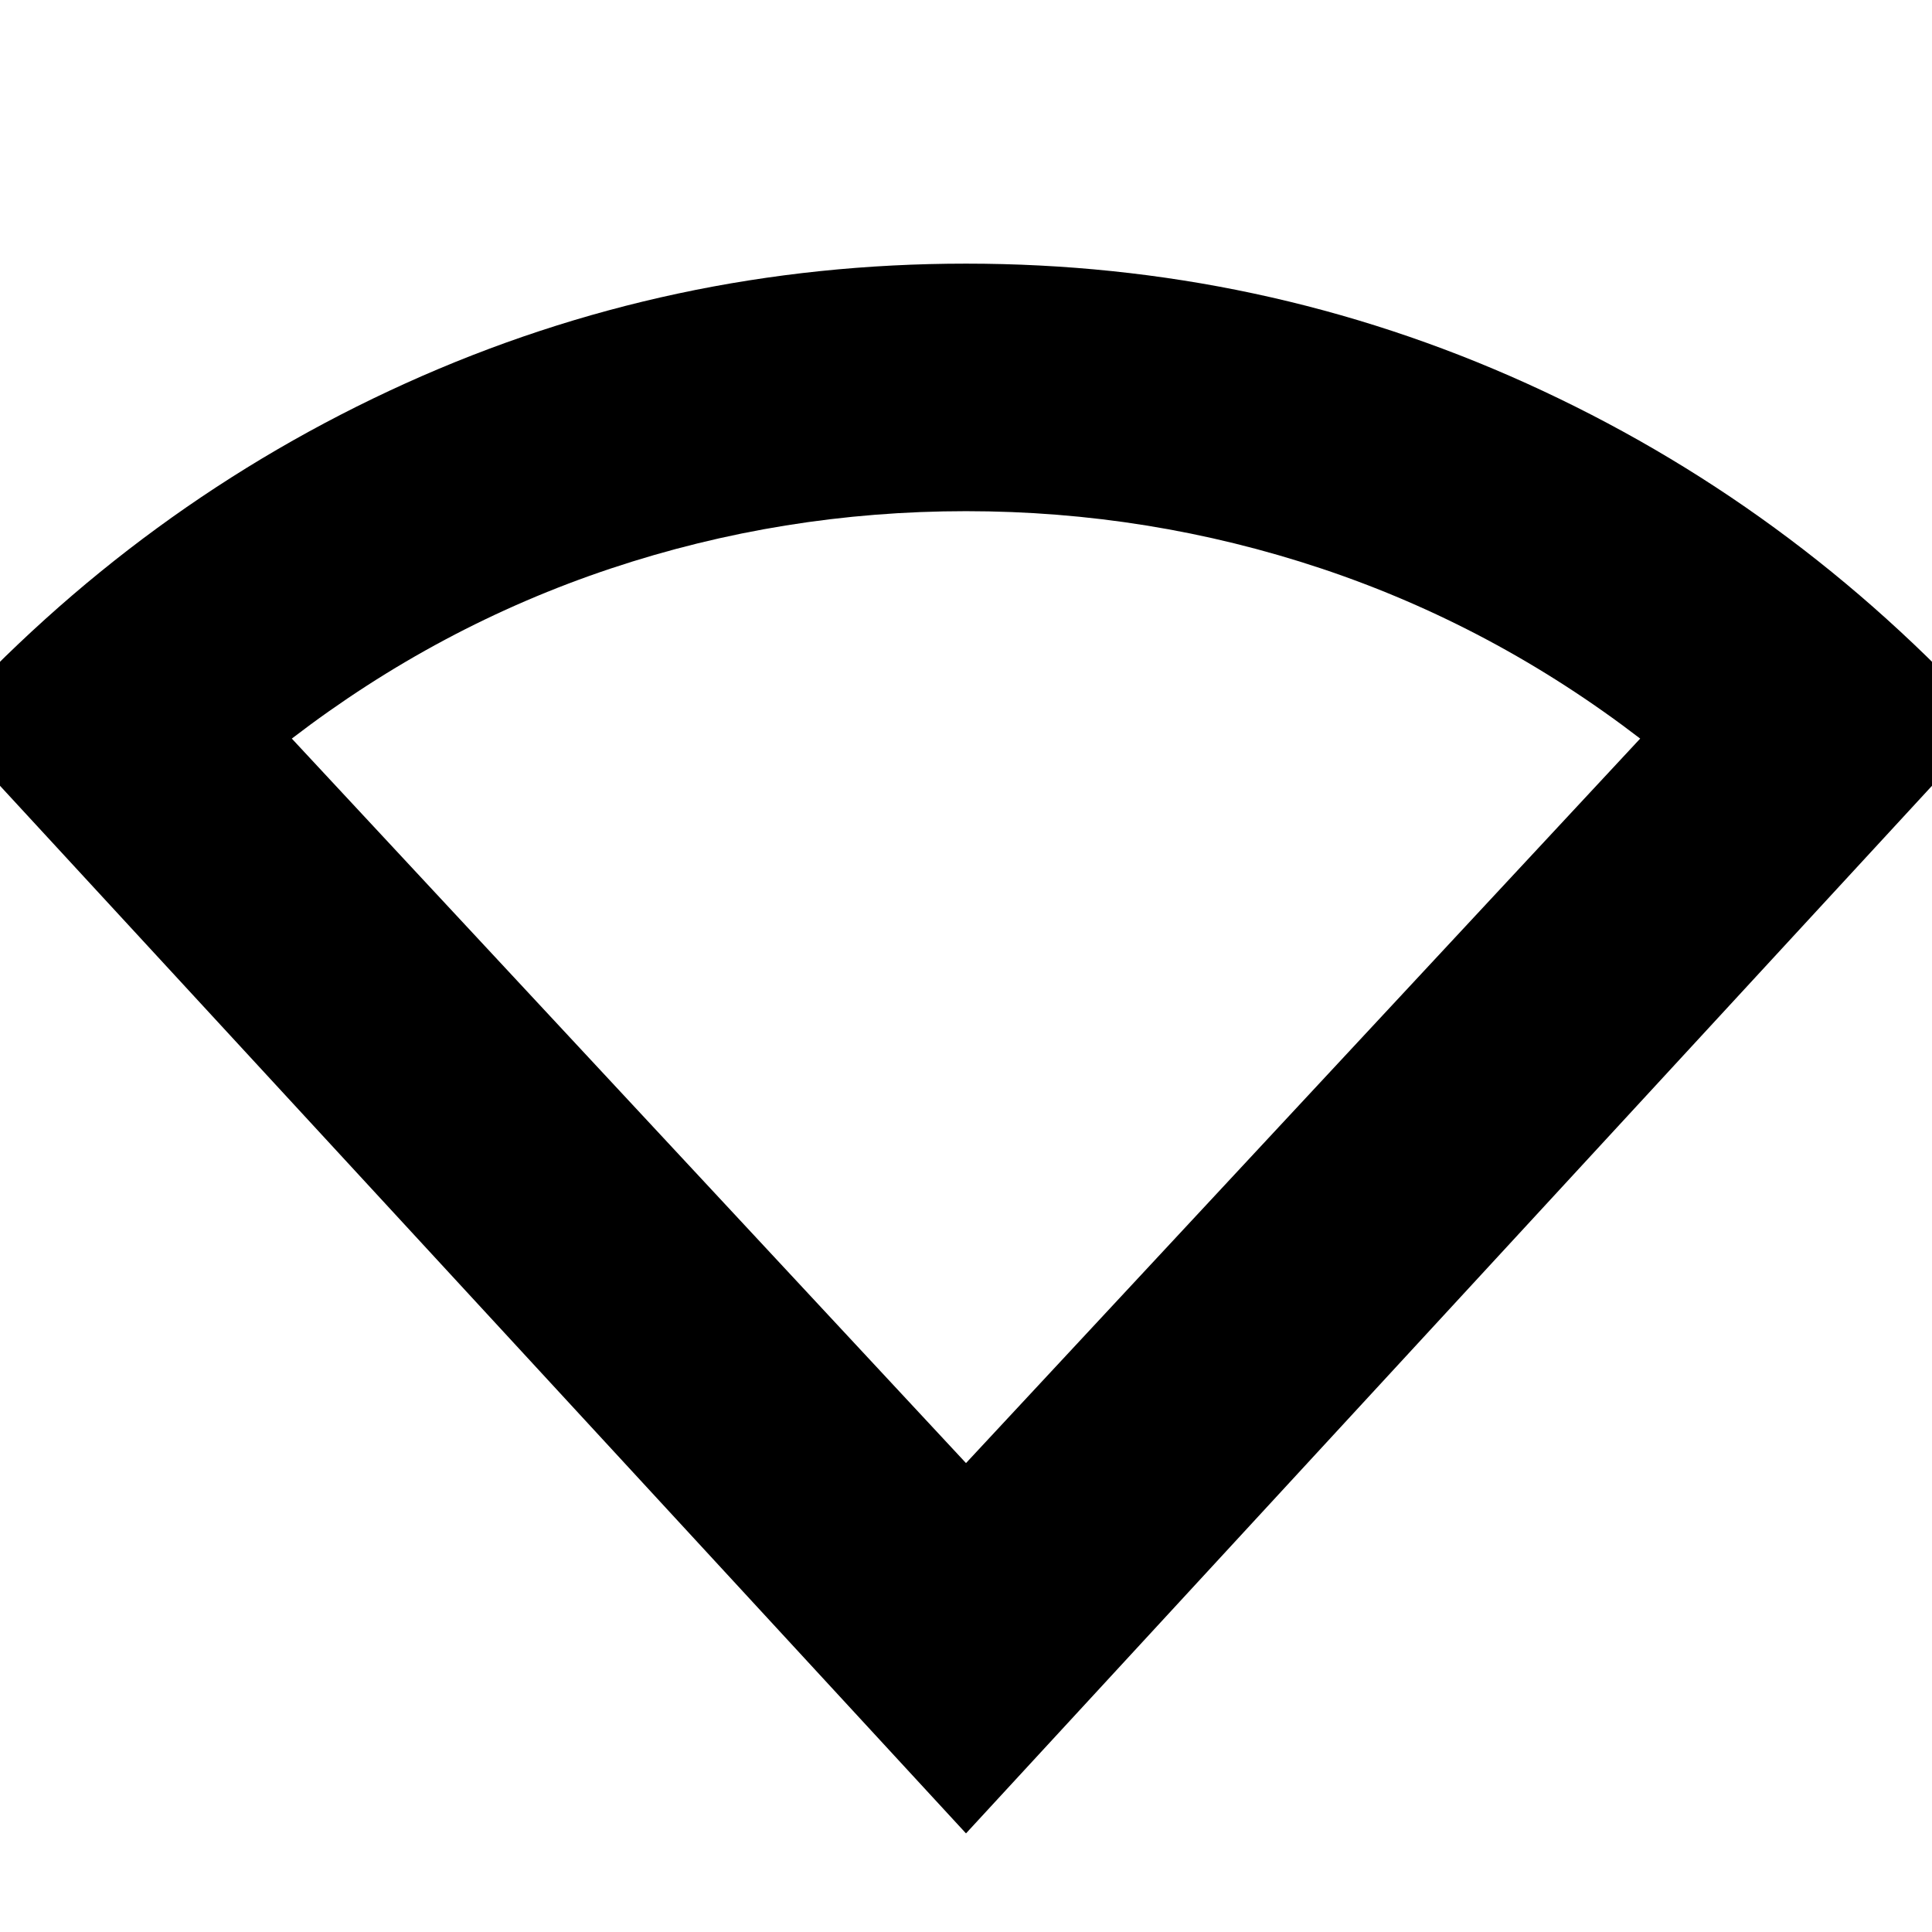<svg xmlns="http://www.w3.org/2000/svg" height="24" width="24"><path d="M12 22.775-.725 8.975Q1.75 6.25 5.038 4.762 8.325 3.275 12 3.275t6.962 1.487q3.288 1.488 5.763 4.213Zm0-4.6 8.375-9q-1.825-1.4-3.962-2.113Q14.275 6.35 12 6.35q-2.275 0-4.412.712-2.138.713-3.963 2.113Z"/></svg>